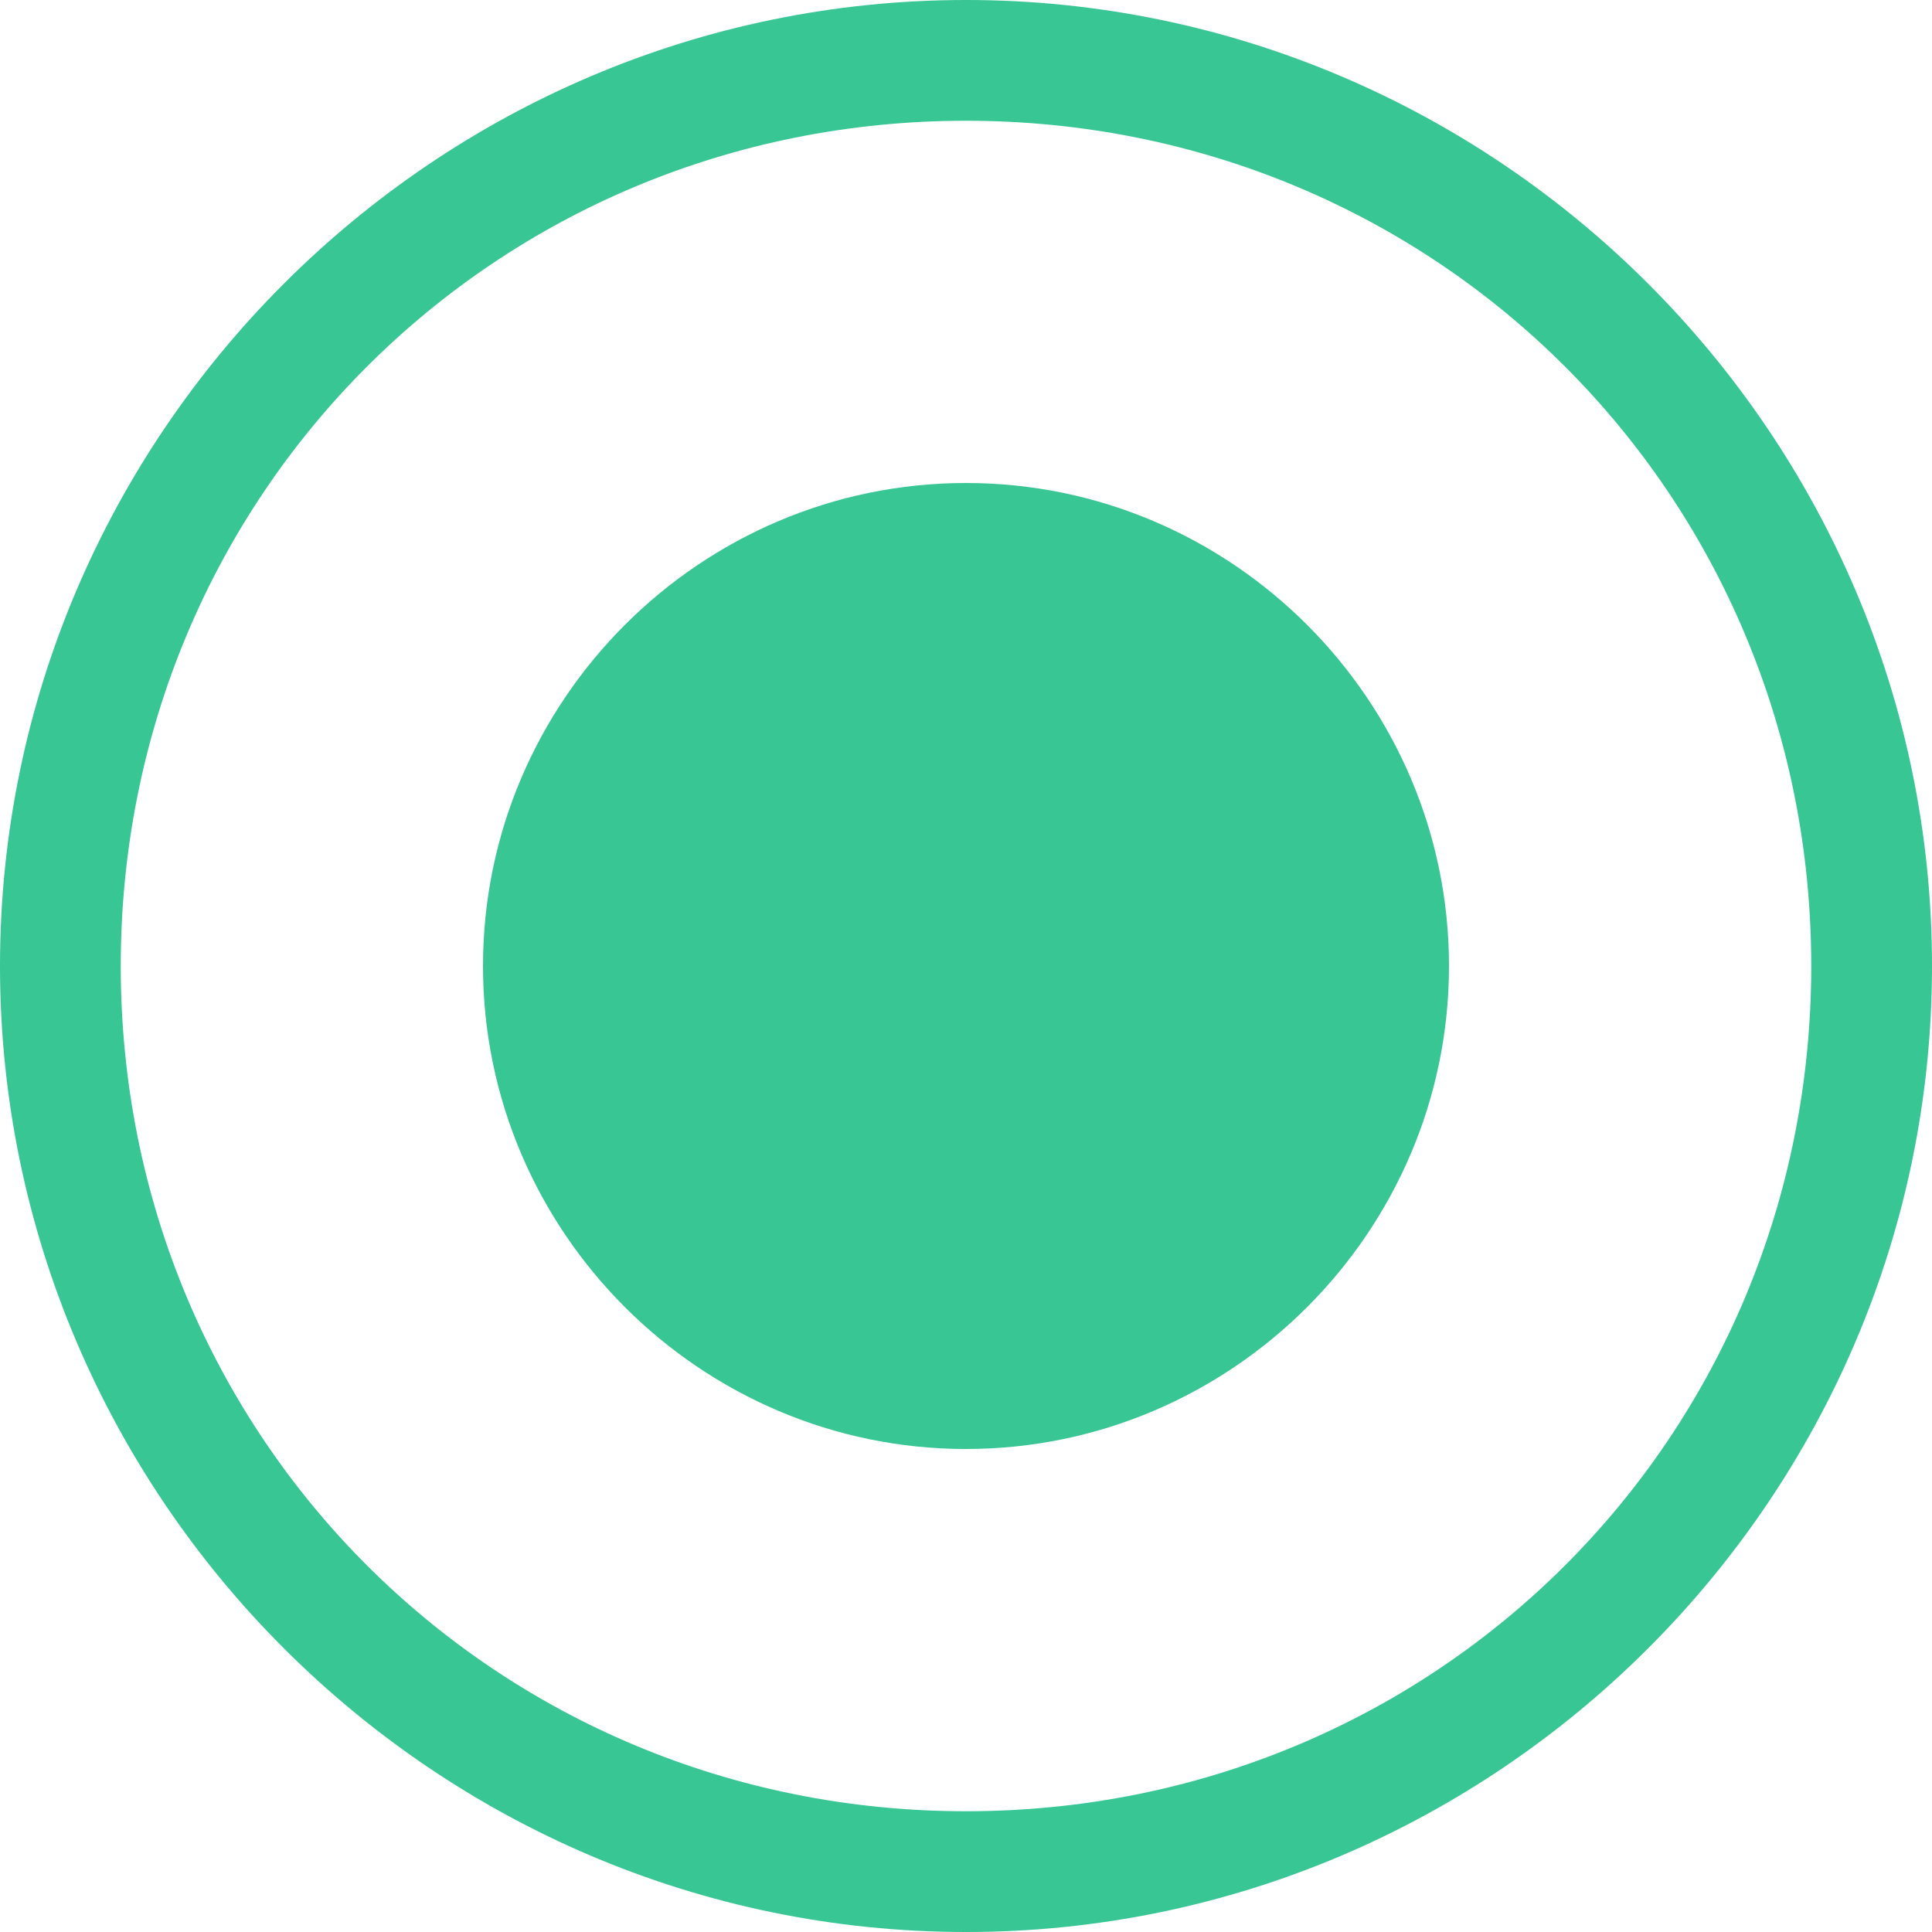 <svg xmlns="http://www.w3.org/2000/svg" width="16" height="16" viewBox="0 0 16 16"><path fill="#38c695" d="M8 4C5.8 4 4 5.8 4 8s1.8 4 4 4 4-1.8 4-4-1.8-4-4-4z"/><path fill="#38c695" d="M8 1c3.9 0 7 3.1 7 7s-3.1 7-7 7-7-3.1-7-7 3.1-7 7-7zm0-1C3.6 0 0 3.6 0 8s3.6 8 8 8 8-3.6 8-8-3.6-8-8-8z"/></svg>